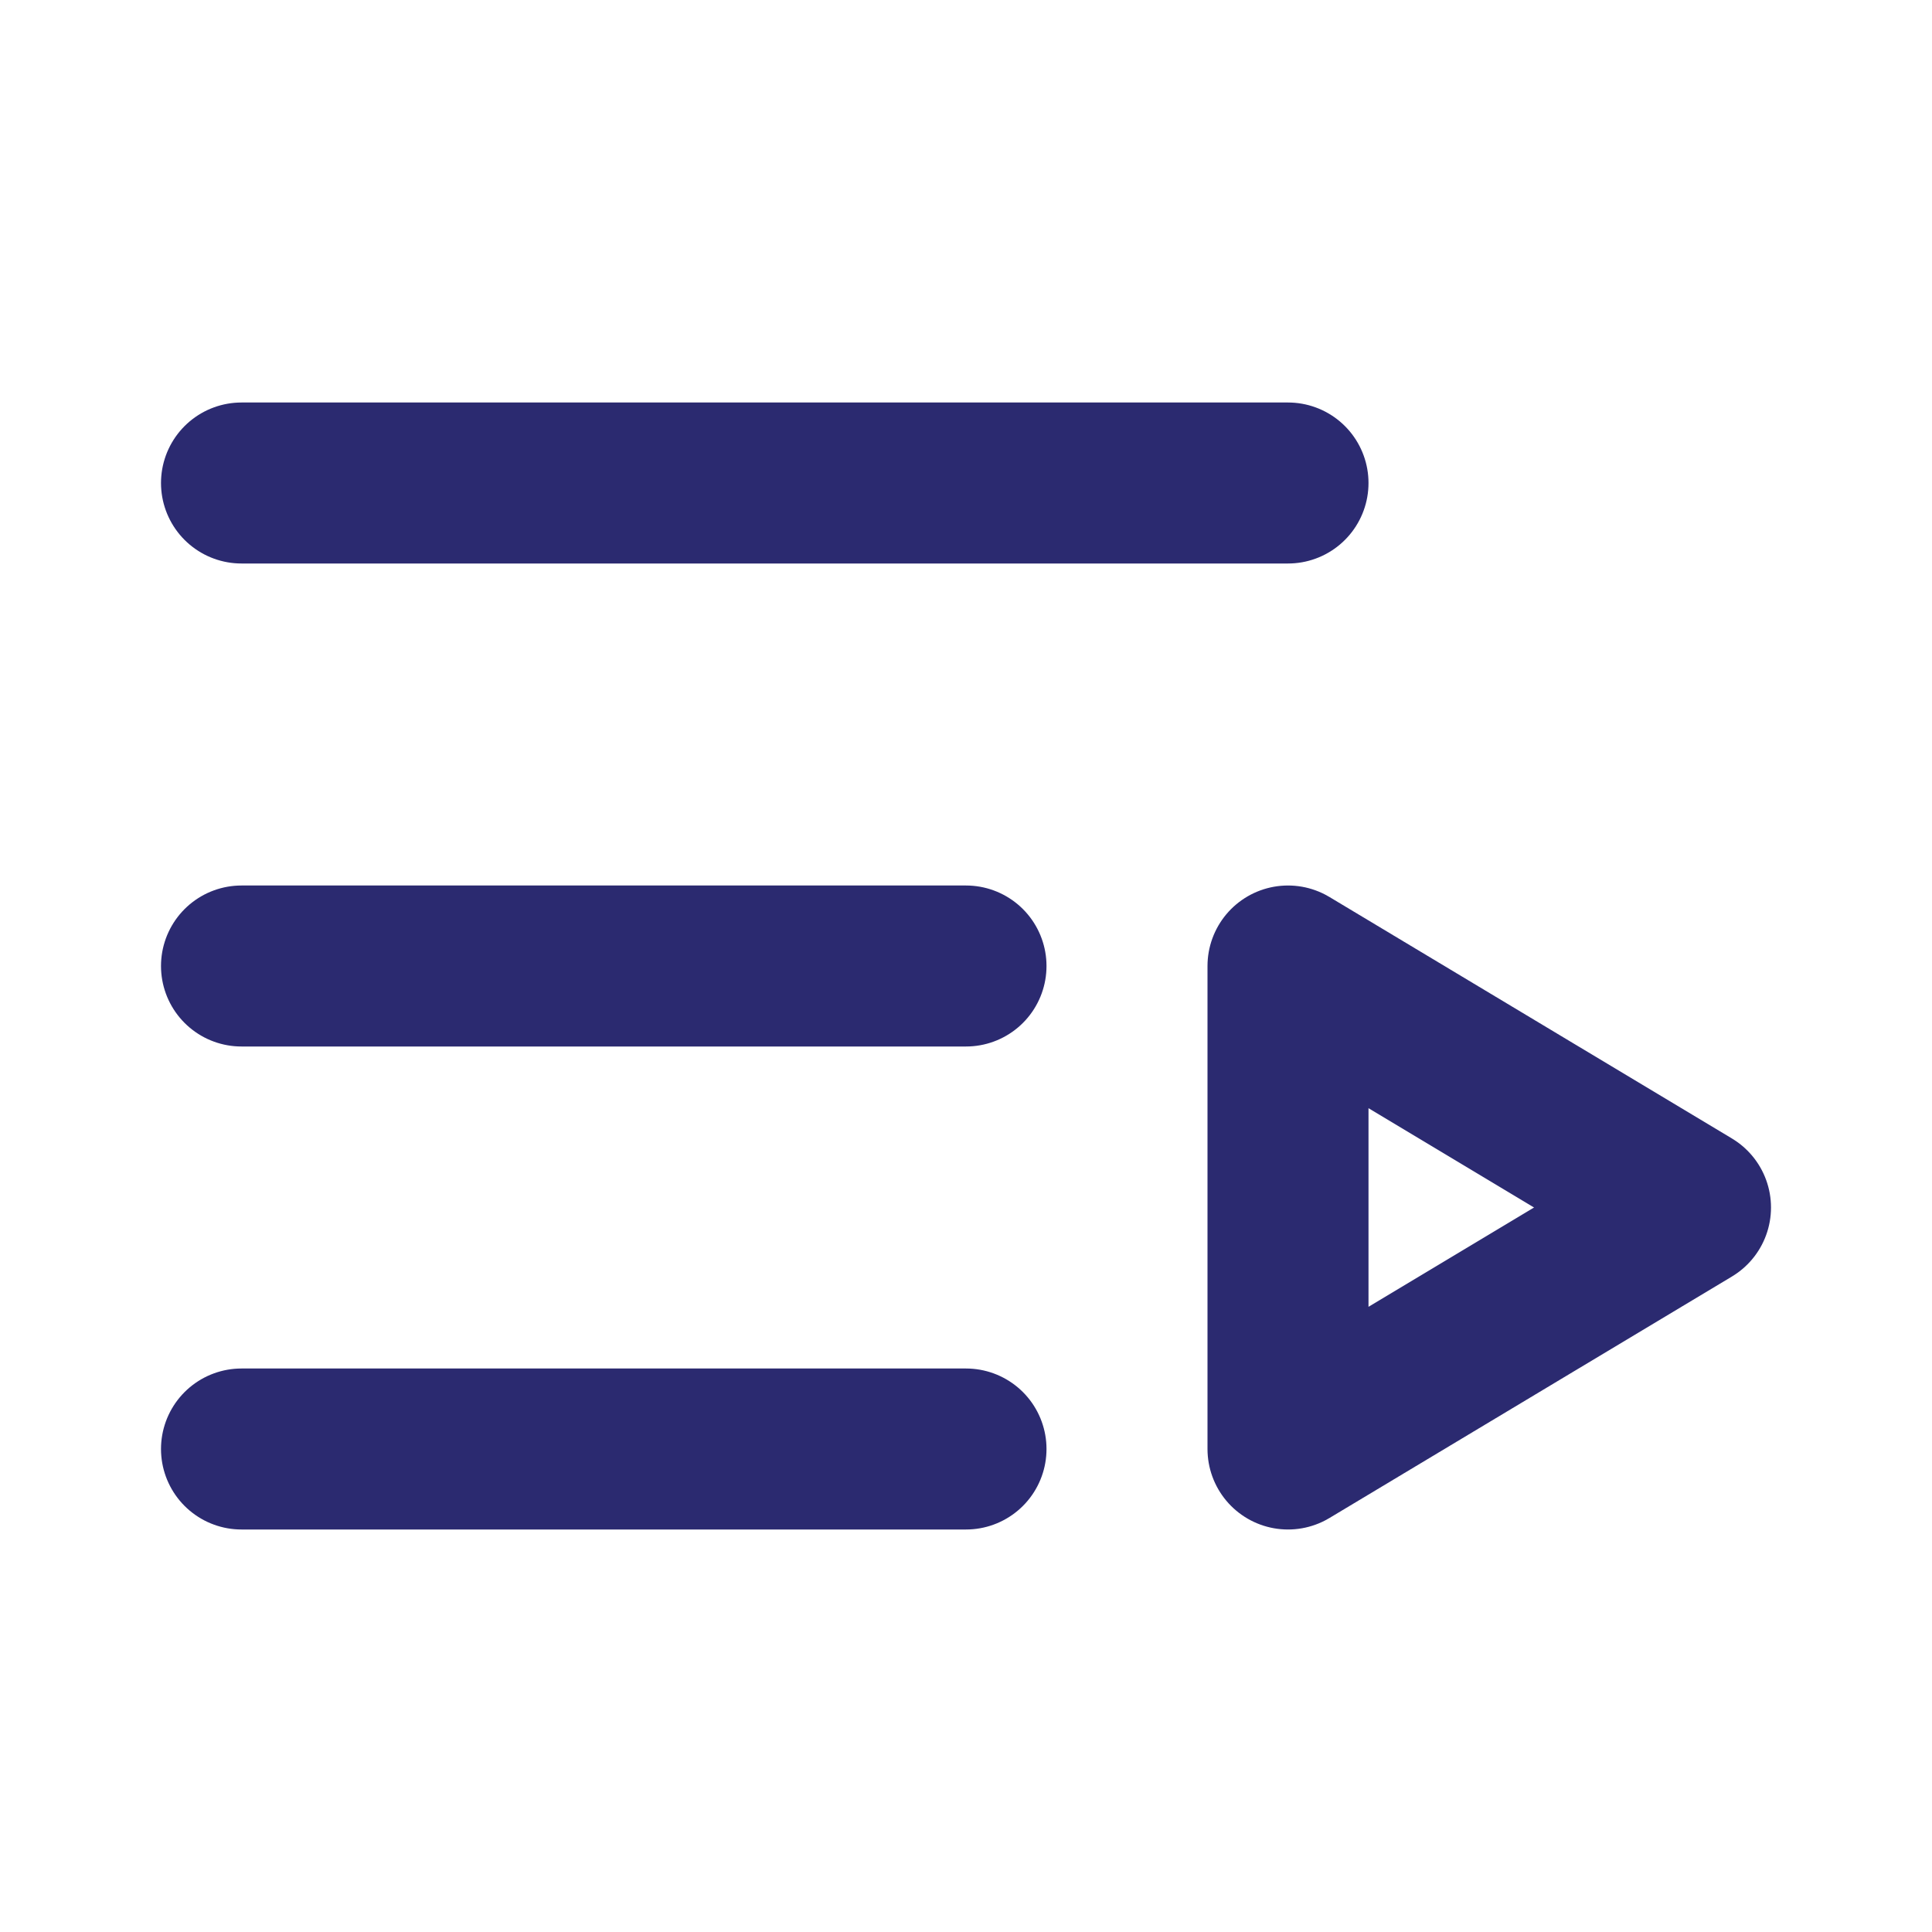 <svg
    width="24"
    height="24"
    viewBox="0 0 24 24"
    fill="none"
    xmlns="http://www.w3.org/2000/svg"
>
    <path
        d="M12 12H3M16 6H3M12 18H3M16 12L21 15L16 18V12Z"
        stroke="#2B2A70"
        stroke-width="2"
        stroke-linecap="round"
        stroke-linejoin="round"
    />
</svg>
